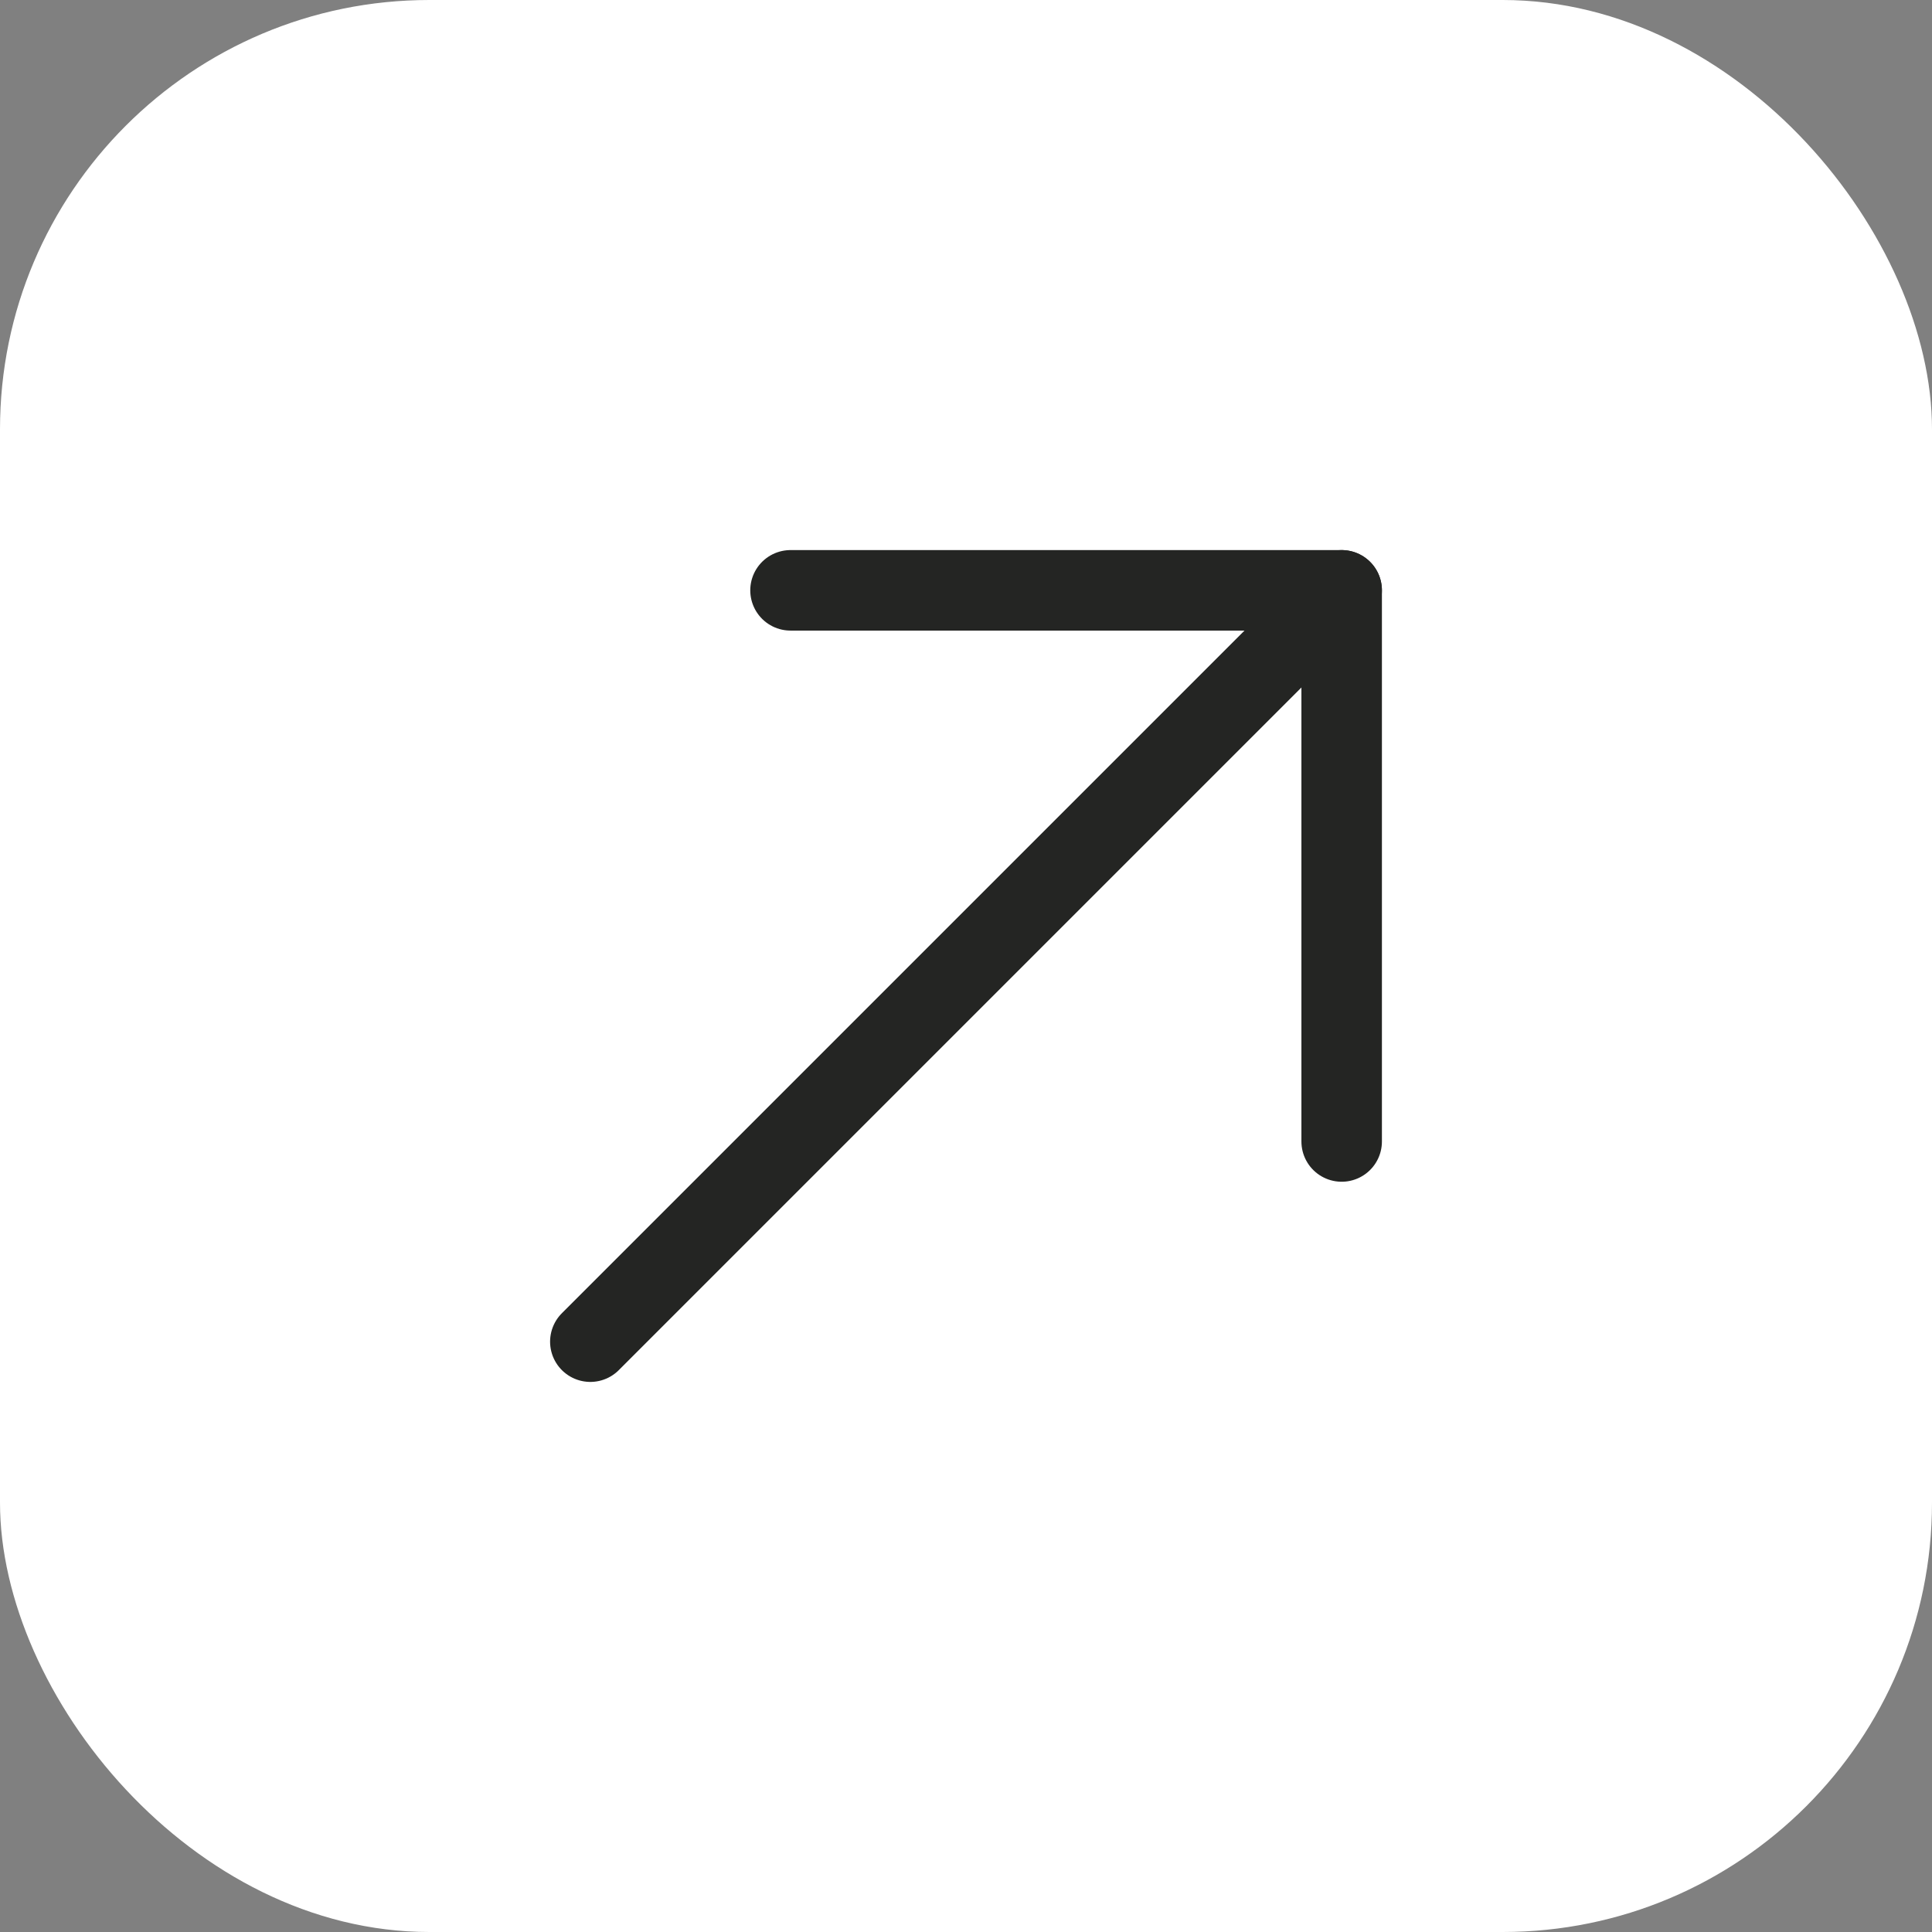 <svg width="36" height="36" viewBox="0 0 36 36" fill="none" xmlns="http://www.w3.org/2000/svg">
<rect x="0" y="0" width="36" height="36" fill="#808080" stroke="none"/>
<rect width="36" height="36" rx="8" fill="white"/>
<path d="M25 11L11 25" stroke="#242523" stroke-width="1.5" stroke-miterlimit="10" stroke-linecap="round" stroke-linejoin="round"/>
<path d="M25 21.27V11H14.73" stroke="#242523" stroke-width="1.5" stroke-miterlimit="10" stroke-linecap="round" stroke-linejoin="round"/>
</svg>
